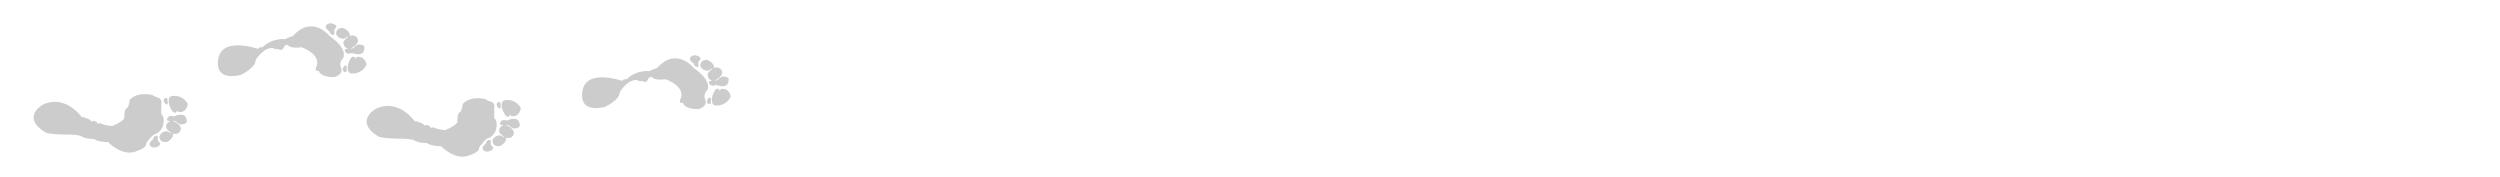 <?xml version="1.0" encoding="utf-8"?>
<!-- Generator: Adobe Illustrator 16.0.4, SVG Export Plug-In . SVG Version: 6.00 Build 0)  -->
<!DOCTYPE svg PUBLIC "-//W3C//DTD SVG 1.1//EN" "http://www.w3.org/Graphics/SVG/1.1/DTD/svg11.dtd">
<svg version="1.1" id="Layer_1" xmlns="http://www.w3.org/2000/svg" xmlns:xlink="http://www.w3.org/1999/xlink" x="0px" y="0px"
	 width="934px" height="66px" viewBox="0 0 934 66" enable-background="new 0 0 934 66" xml:space="preserve">
<path opacity="0.2" fill="#010101" d="M60.248,42.732c0,0,0-3.229,0-3.964c0,0,0.587-1.834-1.541-2.422c0,0-1.248-0.366-1.688-0.807
	c0,0-5.247-1.578-8.513,1.688c0,0-0.294,2.422-0.881,3.009c0,0-1.174-0.073-1.174,3.376c0,0,0.807,1.248-4.477,3.449
	c0,0-2.275,0.073-4.697-1.101c0,0-0.367,0.587-0.954,0c0,0-0.147-0.514-0.513-0.514c0,0-0.807-0.66-1.468,0
	c0,0-1.101-1.248-2.275-1.248c0,0-0.808-0.733-1.468-0.366c0,0-5.871-8.587-14.384-4.844c0,0-8.807,4.623,0.881,10.567
	c0,0,1.688,0.734,9.1,0.734c0,0,3.669,0.073,4.256,0.66c0,0,1.248,0.954,4.624,0.954c0,0,1.321,1.175,5.284,1.175
	c0,0,4.991,5.283,10.127,3.596c5.137-1.688,3.669-2.789,4.403-3.523c0,0,2.129-3.008,3.01-3.008c0,0,3.595-1.028,3.229-5.798
	C61.128,44.347,60.834,42.732,60.248,42.732z"/>
<path opacity="0.2" fill="#010101" d="M63.33,39.503c0,0-1.32-3.669,1.395-3.669c0,0,3.375-0.514,5.431,2.935
	c0,0-0.249,3.523-3.573,3.083c0,0-0.218-1.149-0.684,0C65.898,41.852,64.797,43.245,63.33,39.503z"/>
<path opacity="0.2" fill="#010101" d="M62.596,38.956c0,0-0.367,0.253-0.954-0.334c0,0-0.941-1.089-0.171-1.859
	c0,0,1.125-0.733,1.125,0.587C62.596,37.35,62.784,38.768,62.596,38.956z"/>
<path opacity="0.2" fill="#010101" d="M65.018,43.515c0,0,3.89-2.03,4.697,0.979c0,0-0.171,0.244,0,0.416
	c0,0,0.783,1.247-1.933,1.59c0,0-0.807,0.098-2.079-1.174c0,0-1.712-0.49-0.808,0c0,0,2.471,0.929,2.728,2.728
	c0,0-0.281,2.435-2.801,1.896c0,0-0.381-0.109-0.19,0.189c0,0,0.411,1.399-2.207,2.892c0,0-2.838,0.611-2.838-2.128
	c0,0,0.44-1.688,2.716-1.908c0,0,1.015,0.38,1.345,0.71c0,0,0.709,0.366,0.172-0.171c0,0-1.444-1.028-1.712-1.713
	c0,0-0.294-1.858,1.15-2.373c0,0,0.44-0.146,0-0.293c0,0-1.371,0.049-0.685-1.077C62.571,44.077,63.159,42.829,65.018,43.515z"/>
<path opacity="0.2" fill="#010101" d="M58.951,51.905c0,0,0.293-1.761-1.027-1.052c0,0-0.685,0.293-0.685,1.15
	c0,0-2.067,1.528-1.126,2.47c0,0,0.961,1.224,2.866,0.27c0,0,1.636-0.911,0.412-1.654C59.392,53.089,58.756,52.492,58.951,51.905z"
	/>
<path opacity="0.2" fill="#010101" d="M124.792,28.811c0,0,3.817-0.782,2.544-3.718c0,0-0.833-1.713,0.88-3.425
	c0,0,2.055-3.229-5.088-8.219c0,0-6.458-8.122-13.699,0c0,0-2.202,0.636-2.74,1.174c0,0-4.942-0.636-8.611,3.034
	c0,0-0.881-0.293-1.762,0.587c0,0-12.524-4.403-14.579,2.936c0,0-2.936,9.296,8.121,6.85c0,0,5.675-2.544,5.675-5.675
	c0,0,3.23-5.187,6.752-4.307c0,0,0.44,0.637,1.566,0.196c0,0,1.54,1.395,2.397-0.93c0,0,0.685-1.174,1.809-0.049
	c0,0,0.979,0.881,4.6,0.392c0,0,8.023,2.789,5.333,7.73c0,0-0.44,1.32,1.125,1.125C119.117,26.512,119.41,28.811,124.792,28.811z"/>
<path opacity="0.2" fill="#010101" d="M132.502,21.375c0.542,1.115,0.682-0.046,0.682-0.046c3.288-0.663,3.772,2.834,3.772,2.834
	c-1.818,3.58-5.221,3.294-5.221,3.294c-2.709,0.184-1.638-3.566-1.638-3.566C131.31,20.058,132.502,21.375,132.502,21.375z"/>
<path opacity="0.2" fill="#010101" d="M129.51,26.088c0.088,1.317-1.083,0.661-1.083,0.661c-0.821-0.717,0.045-1.866,0.045-1.866
	c0.546-0.625,0.929-0.397,0.929-0.397C129.603,24.66,129.51,26.088,129.51,26.088z"/>
<path opacity="0.2" fill="#010101" d="M129.034,19.377c-0.759-1.077,0.611-1.12,0.611-1.12c0.429-0.176-0.02-0.293-0.02-0.293
	c-1.475-0.415-1.307-2.29-1.307-2.29c0.222-0.702,1.594-1.824,1.594-1.824c0.5-0.573-0.183-0.159-0.183-0.159
	c-0.308,0.352-1.294,0.798-1.294,0.798c-2.285-0.066-2.837-1.721-2.837-1.721c-0.185-2.733,2.688-2.314,2.688-2.314
	c2.712,1.312,2.396,2.736,2.396,2.736c-0.17,0.311,0.203,0.178,0.203,0.178c2.478-0.707,2.922,1.703,2.922,1.703
	c-0.136,1.811-2.539,2.905-2.539,2.905c-0.87,0.549,0.806-0.055,0.806-0.055c1.183-1.355,1.995-1.312,1.995-1.312
	c2.733,0.159,2.036,1.456,2.036,1.456c-0.159,0.183,0.027,0.415,0.027,0.415c-0.603,3.057-4.62,1.293-4.62,1.293
	C129.703,20.582,129.033,19.378,129.034,19.377z"/>
<path opacity="0.2" fill="#010101" d="M125.255,10.6c1.17-0.824-0.523-1.623-0.523-1.623c-1.965-0.824-2.841,0.461-2.841,0.461
	c-0.876,1.003,1.289,2.39,1.289,2.39c0.058,0.854,0.761,1.101,0.761,1.101c1.366,0.619,0.954-1.119,0.954-1.119
	C124.66,11.238,125.254,10.6,125.255,10.6z"/>
<path opacity="0.2" fill="#010101" d="M184.655,44.267c0,0,0-3.229,0-3.963c0,0,0.586-1.835-1.542-2.422
	c0,0-1.248-0.367-1.687-0.808c0,0-5.248-1.577-8.514,1.688c0,0-0.293,2.422-0.88,3.008c0,0-1.174-0.072-1.174,3.376
	c0,0,0.807,1.248-4.477,3.45c0,0-2.275,0.073-4.696-1.102c0,0-0.367,0.587-0.955,0c0,0-0.147-0.514-0.514-0.514
	c0,0-0.807-0.66-1.467,0c0,0-1.101-1.247-2.275-1.247c0,0-0.808-0.733-1.468-0.367c0,0-5.871-8.586-14.384-4.844
	c0,0-8.807,4.623,0.881,10.568c0,0,1.688,0.733,9.1,0.733c0,0,3.669,0.073,4.256,0.66c0,0,1.248,0.954,4.624,0.954
	c0,0,1.321,1.175,5.284,1.175c0,0,4.99,5.283,10.127,3.596c5.138-1.688,3.669-2.789,4.404-3.522c0,0,2.128-3.009,3.008-3.009
	c0,0,3.597-1.027,3.229-5.798C185.535,45.881,185.241,44.267,184.655,44.267z"/>
<path opacity="0.2" fill="#010101" d="M187.736,41.037c0,0-1.321-3.669,1.395-3.669c0,0,3.375-0.514,5.431,2.936
	c0,0-0.249,3.522-3.573,3.082c0,0-0.218-1.148-0.684,0C190.305,43.386,189.205,44.78,187.736,41.037z"/>
<path opacity="0.2" fill="#010101" d="M187.003,40.49c0,0-0.367,0.254-0.955-0.334c0,0-0.941-1.088-0.171-1.858
	c0,0,1.125-0.734,1.125,0.587C187.003,38.885,187.19,40.303,187.003,40.49z"/>
<path opacity="0.2" fill="#010101" d="M189.425,45.049c0,0,3.889-2.03,4.696,0.979c0,0-0.171,0.245,0,0.416
	c0,0,0.783,1.248-1.933,1.59c0,0-0.807,0.099-2.079-1.174c0,0-1.712-0.489-0.807,0c0,0,2.471,0.93,2.728,2.728
	c0,0-0.281,2.435-2.801,1.896c0,0-0.381-0.109-0.19,0.189c0,0,0.411,1.4-2.207,2.893c0,0-2.838,0.61-2.838-2.128
	c0,0,0.44-1.688,2.716-1.909c0,0,1.015,0.38,1.345,0.71c0,0,0.709,0.366,0.171-0.171c0,0-1.444-1.027-1.712-1.713
	c0,0-0.293-1.858,1.149-2.372c0,0,0.44-0.147,0-0.294c0,0-1.37,0.049-0.685-1.077C186.979,45.611,187.565,44.363,189.425,45.049z"/>
<path opacity="0.2" fill="#010101" d="M183.358,53.439c0,0,0.293-1.761-1.027-1.052c0,0-0.686,0.294-0.686,1.15
	c0,0-2.067,1.528-1.125,2.471c0,0,0.961,1.223,2.866,0.27c0,0,1.635-0.911,0.412-1.654
	C183.798,54.623,183.163,54.027,183.358,53.439z"/>
<path opacity="0.2" fill="#010101" d="M260.852,40.764c0,0,3.817-0.783,2.545-3.719c0,0-0.833-1.713,0.879-3.426
	c0,0,2.055-3.229-5.088-8.219c0,0-6.458-8.122-13.698,0c0,0-2.203,0.636-2.74,1.174c0,0-4.941-0.636-8.611,3.033
	c0,0-0.881-0.293-1.761,0.588c0,0-12.525-4.404-14.58,2.936c0,0-2.936,9.295,8.122,6.85c0,0,5.674-2.545,5.674-5.676
	c0,0,3.229-5.188,6.752-4.307c0,0,0.44,0.637,1.565,0.197c0,0,1.541,1.395,2.397-0.93c0,0,0.686-1.174,1.81-0.049
	c0,0,0.979,0.881,4.599,0.391c0,0,8.024,2.789,5.333,7.73c0,0-0.44,1.322,1.125,1.125C255.177,38.463,255.47,40.764,260.852,40.764z
	"/>
<path opacity="0.2" fill="#010101" d="M268.562,33.326c0.542,1.115,0.682-0.047,0.682-0.047c3.288-0.662,3.772,2.836,3.772,2.836
	c-1.818,3.578-5.221,3.293-5.221,3.293c-2.709,0.184-1.639-3.566-1.639-3.566C267.37,32.01,268.562,33.326,268.562,33.326z"/>
<path opacity="0.2" fill="#010101" d="M265.569,38.039c0.089,1.318-1.083,0.662-1.083,0.662c-0.82-0.717,0.046-1.867,0.046-1.867
	c0.546-0.625,0.929-0.396,0.929-0.396C265.662,36.611,265.569,38.039,265.569,38.039z"/>
<path opacity="0.2" fill="#010101" d="M265.094,31.328c-0.76-1.076,0.61-1.119,0.61-1.119c0.43-0.178-0.02-0.293-0.02-0.293
	c-1.475-0.416-1.307-2.291-1.307-2.291c0.222-0.701,1.593-1.823,1.593-1.823c0.501-0.573-0.182-0.159-0.182-0.159
	c-0.308,0.352-1.295,0.799-1.295,0.799c-2.285-0.067-2.838-1.722-2.838-1.722c-0.184-2.733,2.688-2.314,2.688-2.314
	c2.711,1.313,2.396,2.737,2.396,2.737c-0.17,0.311,0.203,0.177,0.203,0.177c2.478-0.706,2.922,1.703,2.922,1.703
	c-0.135,1.812-2.538,2.905-2.538,2.905c-0.87,0.549,0.806-0.055,0.806-0.055c1.183-1.355,1.995-1.311,1.995-1.311
	c2.732,0.158,2.035,1.455,2.035,1.455c-0.159,0.184,0.028,0.416,0.028,0.416c-0.603,3.057-4.62,1.293-4.62,1.293
	C265.763,32.533,265.093,31.328,265.094,31.328z"/>
<path opacity="0.2" fill="#010101" d="M261.314,22.551c1.171-0.823-0.522-1.622-0.522-1.622c-1.965-0.823-2.841,0.462-2.841,0.462
	c-0.876,1.002,1.289,2.389,1.289,2.389c0.057,0.854,0.761,1.102,0.761,1.102c1.365,0.619,0.954-1.119,0.954-1.119
	C260.72,23.189,261.314,22.551,261.314,22.551z"/>
</svg>
